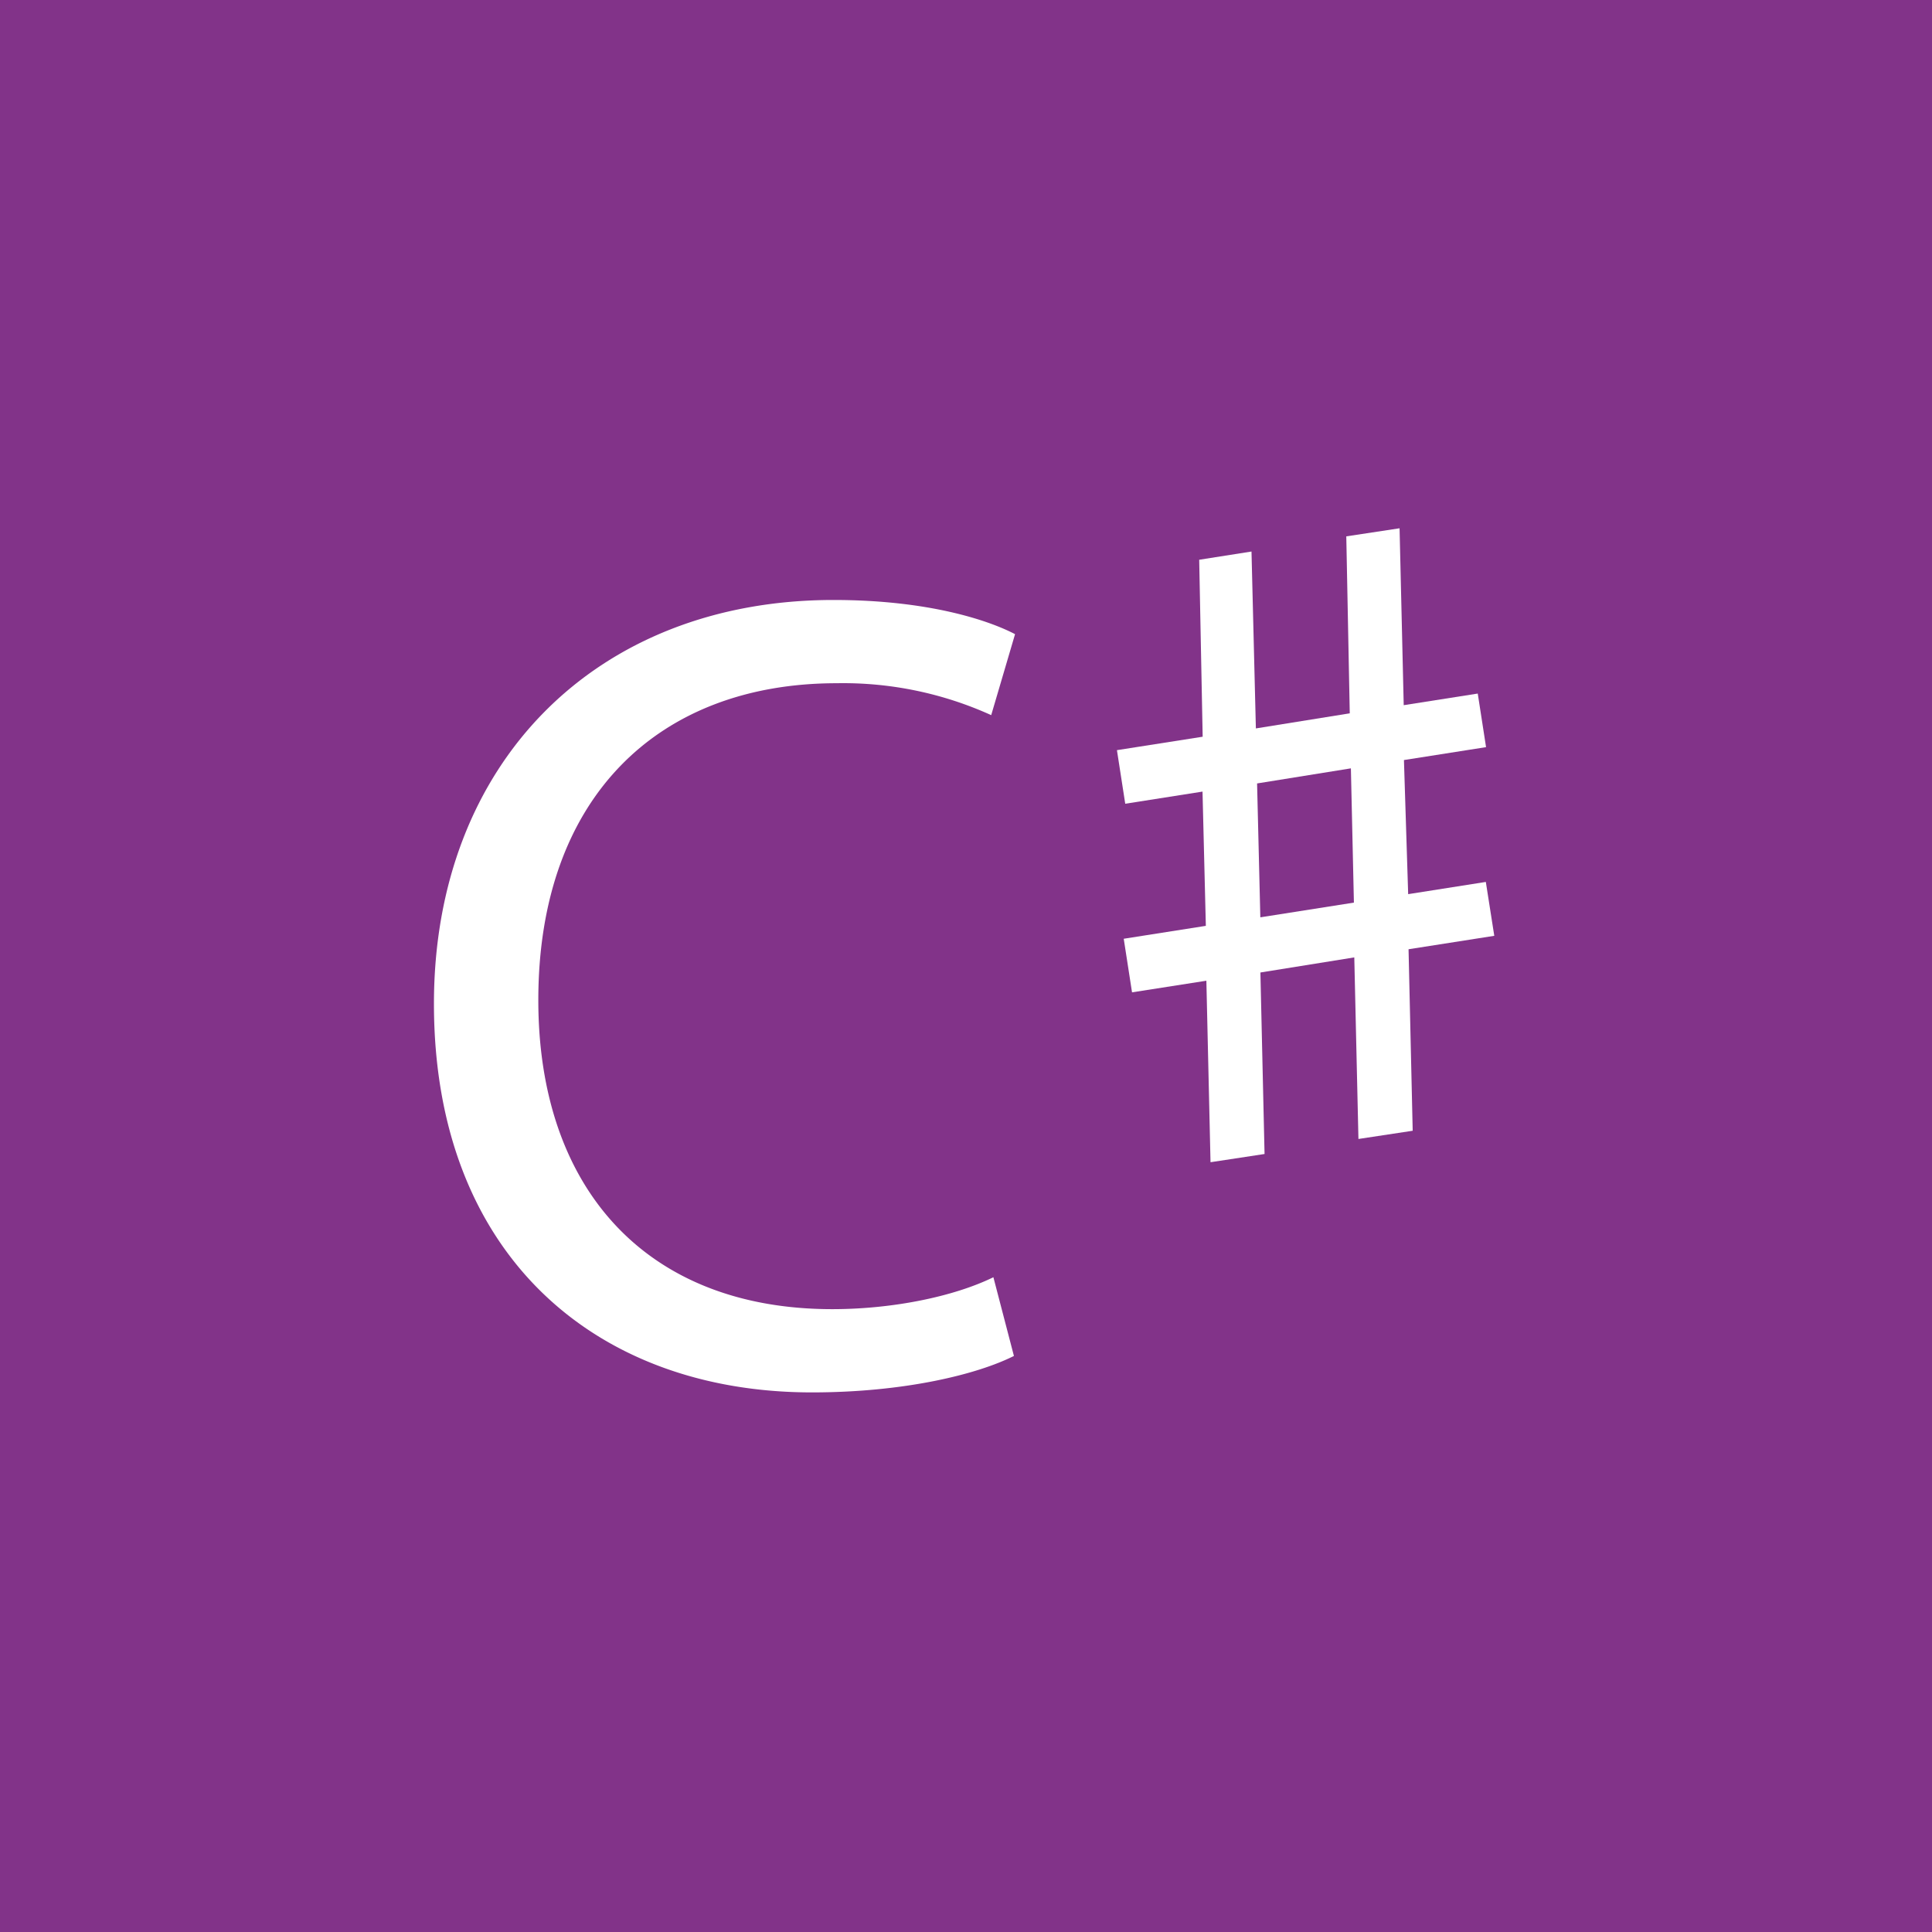 <svg id="C___big" data-name="C# _ big" xmlns="http://www.w3.org/2000/svg" viewBox="0 0 256 256"><defs><style>.cls-1{fill:#823389;}.cls-2{fill:#fff;}</style></defs><title>C#_v2</title><rect class="cls-1" width="256" height="256"/><path class="cls-2" d="M134.35,179.67c-4.81,2.42-14.44,4.83-26.77,4.83C79,184.5,57.5,166.37,57.5,133,57.5,101.1,79,79.5,110.44,79.5c12.63,0,20.6,2.72,24.06,4.53l-3.16,10.73a47.5,47.5,0,0,0-20.46-4.23c-23.76,0-39.55,15.26-39.55,42,0,24.93,14.29,40.94,38.95,40.94,8,0,16.09-1.66,21.35-4.23Z"/><path class="cls-2" d="M160.4,154l-0.55-24.05L150,131.49l-1.1-7.1,10.88-1.71-0.44-17.79L149.1,106.5l-1.1-7.1,11.36-1.78L158.9,74.17l6.93-1.09,0.58,23.44,12.44-2-0.46-23.45L185.45,70,186,93.44l9.81-1.54,1.1,7.1-10.88,1.71,0.56,17.77,10.29-1.62L198,124l-11.36,1.78,0.55,24.05L180,150.92l-0.55-24.06-12.44,2,0.55,24.05Zm19-34.4L179,101.81l-12.43,2L167,121.55Z"/></svg>